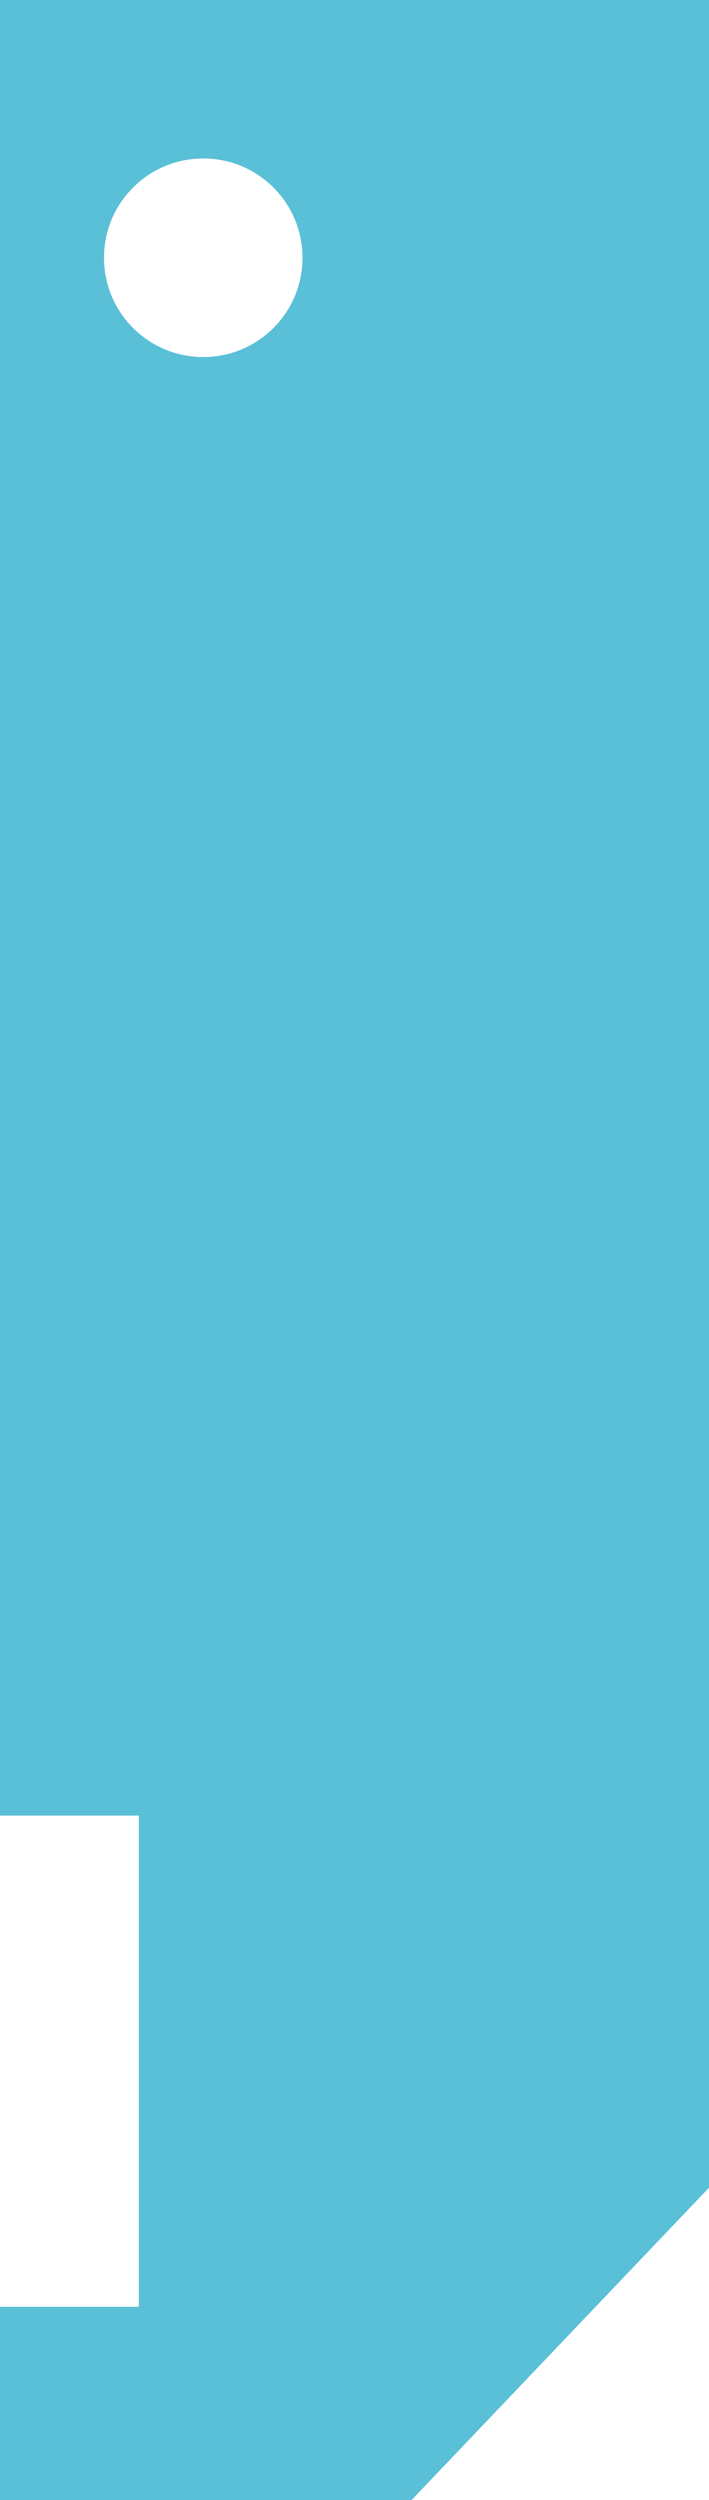 <?xml version="1.0" encoding="utf-8"?>
<!-- Generator: Adobe Illustrator 23.0.1, SVG Export Plug-In . SVG Version: 6.00 Build 0)  -->
<svg version="1.1" id="Layer_1" xmlns="http://www.w3.org/2000/svg" xmlns:xlink="http://www.w3.org/1999/xlink" x="0px" y="0px"
	 viewBox="0 0 297.2 1047.5" style="enable-background:new 0 0 297.2 1047.5;" xml:space="preserve">
<style type="text/css">
	.st0{fill:#59C0D7;}
</style>
<path class="st0" d="M0,0v760.7h58.2v205.8H0v81h172.5l124.7-130.9V0H0z M85.2,149.6c-23,0-41.6-18.6-41.6-41.6s18.6-41.6,41.6-41.6
	S126.8,85,126.8,108S108.2,149.6,85.2,149.6z"/>
</svg>
